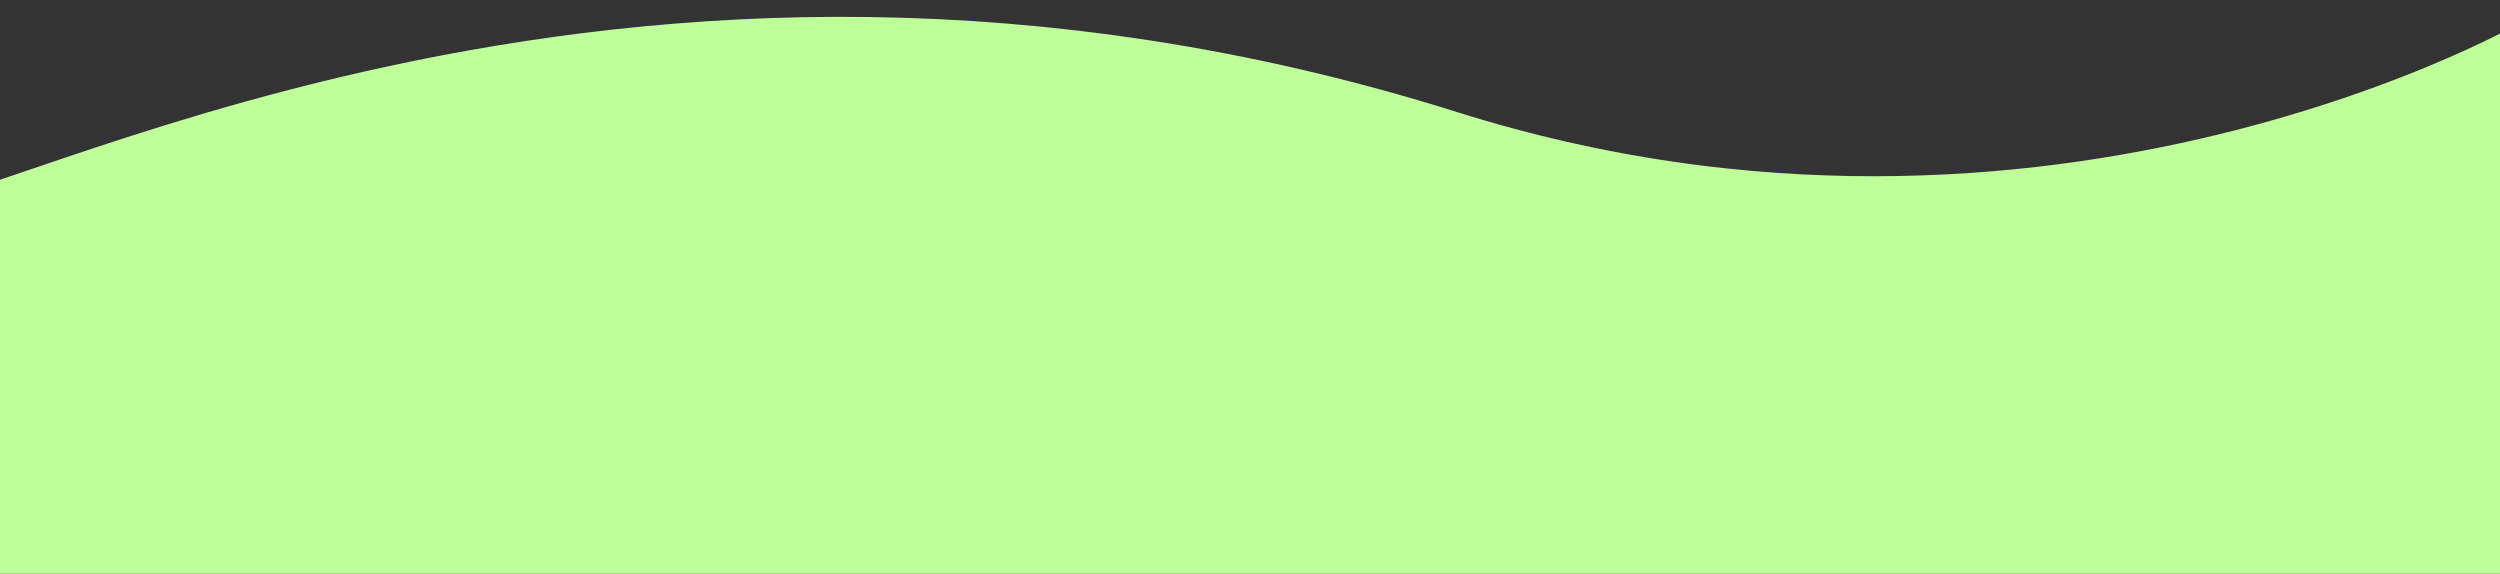 <?xml version="1.0" encoding="UTF-8" standalone="no"?>
<svg width="1512px" height="347px" viewBox="0 0 1512 347" version="1.1" xmlns="http://www.w3.org/2000/svg" xmlns:xlink="http://www.w3.org/1999/xlink" xmlns:sketch="http://www.bohemiancoding.com/sketch/ns">
    <rect x="0" y="0" width="1512" height="347" fill="#333333" stroke="none"/>
    <!-- Generator: Sketch 3.5.2 (25235) - http://www.bohemiancoding.com/sketch -->
    <title>Rectangle 1</title>
    <desc>Created with Sketch.</desc>
    <defs></defs>
    <g id="Page-1" stroke="none" stroke-width="1" fill="none" fill-rule="evenodd" sketch:type="MSPage">
        <g id="Group" sketch:type="MSLayerGroup" transform="translate(-4, 0)">
            <rect id="Rectangle-1" sketch:type="MSShapeGroup" x="4" y="0" width="1512" height="347"></rect>
            <path d="M1617.973,295.992 C1548.434,295.992 1223.086,103.246 786.734,240.539 C350.383,377.832 0,171 0,171" id="Ground" stroke="#BFFF99" stroke-width="362" sketch:type="MSShapeGroup" transform="translate(808.986, 233.496) scale(-1, 1) translate(-808.986, -233.496) "></path>
        </g>
    </g>
</svg>
